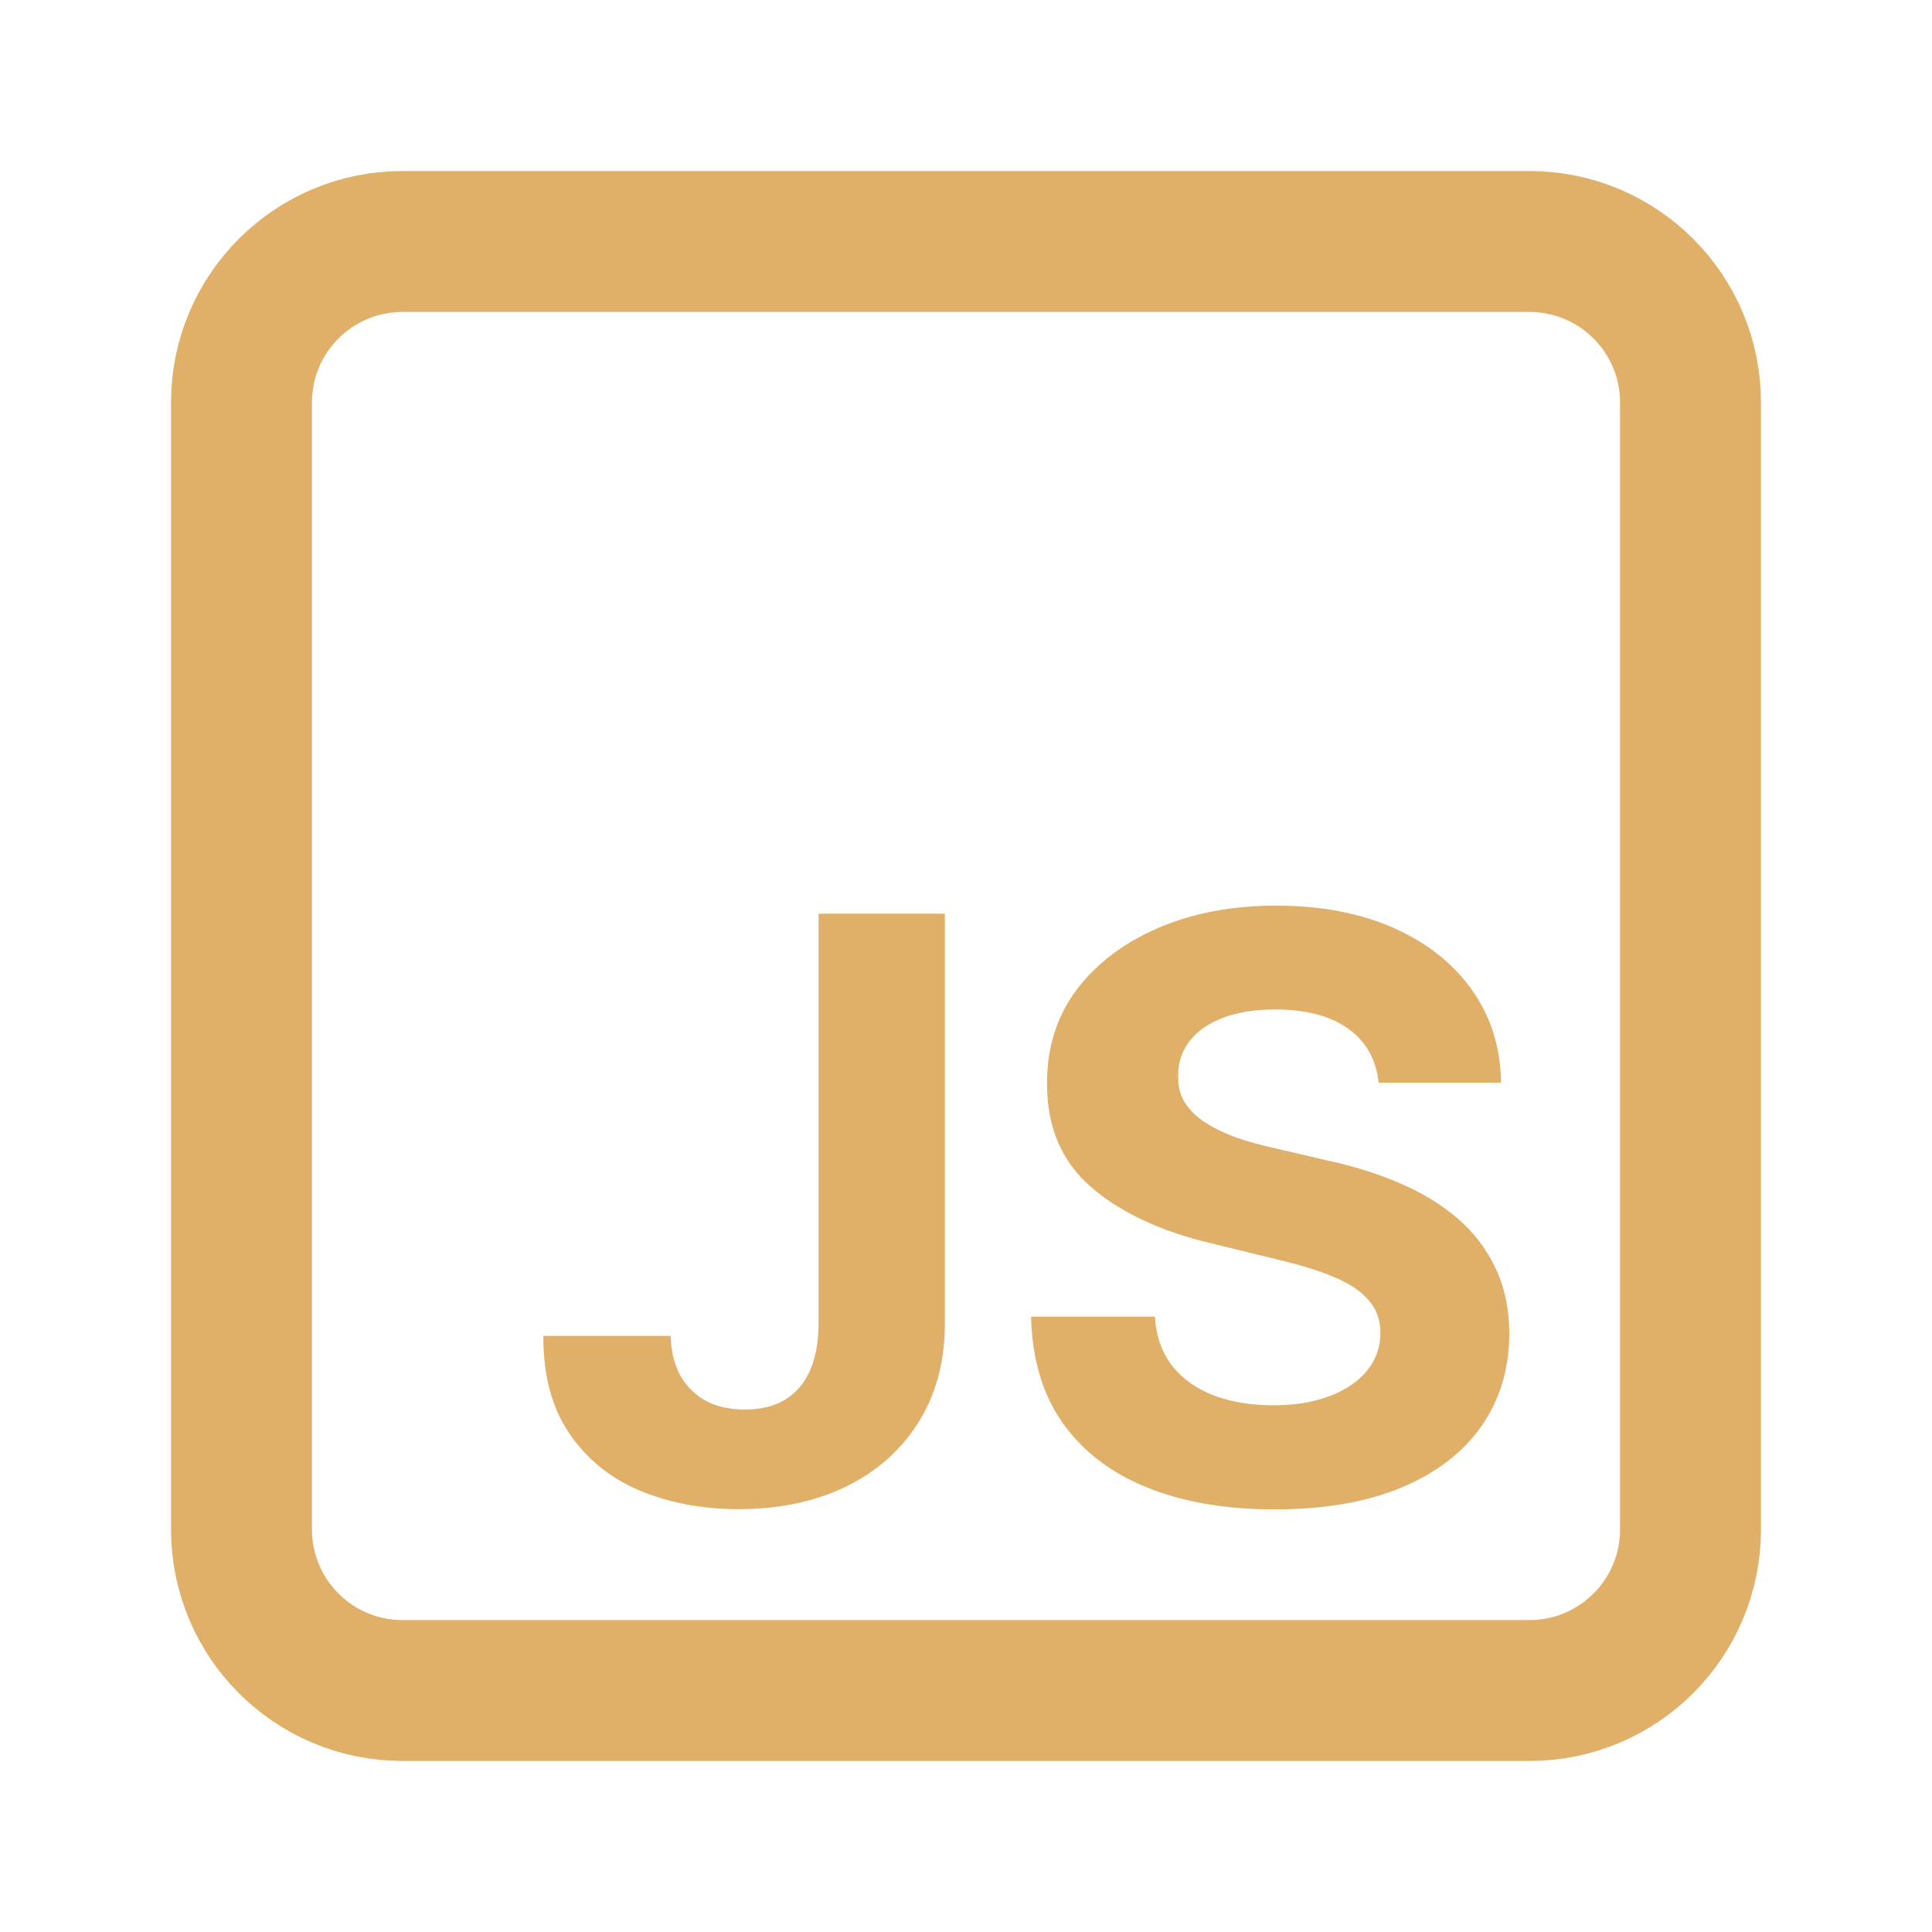 <svg width="16" height="16" viewBox="0 0 16 16" fill="none" xmlns="http://www.w3.org/2000/svg">
<path fill-rule="evenodd" clip-rule="evenodd" d="M7.825 7.567H6.779V10.959C6.779 11.114 6.755 11.244 6.708 11.35C6.661 11.457 6.591 11.537 6.5 11.593C6.41 11.646 6.3 11.673 6.17 11.673C6.046 11.673 5.938 11.65 5.847 11.602C5.758 11.553 5.687 11.483 5.635 11.393C5.584 11.301 5.557 11.191 5.554 11.063H4.5C4.498 11.386 4.569 11.655 4.713 11.868C4.856 12.08 5.05 12.239 5.295 12.343C5.541 12.446 5.815 12.498 6.116 12.498C6.455 12.498 6.753 12.435 7.009 12.31C7.264 12.185 7.464 12.007 7.608 11.776C7.753 11.544 7.825 11.272 7.825 10.959V7.567ZM11.165 8.519C11.313 8.625 11.397 8.774 11.417 8.966H12.431C12.427 8.676 12.347 8.421 12.192 8.201C12.037 7.981 11.82 7.809 11.542 7.685C11.264 7.562 10.94 7.5 10.569 7.5C10.203 7.5 9.877 7.562 9.591 7.685C9.304 7.809 9.078 7.981 8.913 8.201C8.75 8.421 8.67 8.678 8.671 8.973C8.67 9.332 8.791 9.618 9.035 9.83C9.28 10.042 9.613 10.198 10.036 10.298L10.581 10.431C10.763 10.474 10.917 10.521 11.043 10.574C11.17 10.626 11.266 10.689 11.331 10.764C11.398 10.838 11.432 10.93 11.432 11.039C11.432 11.156 11.395 11.26 11.322 11.35C11.248 11.441 11.145 11.511 11.011 11.562C10.879 11.613 10.723 11.638 10.544 11.638C10.361 11.638 10.198 11.611 10.053 11.557C9.909 11.502 9.794 11.42 9.708 11.312C9.623 11.203 9.575 11.067 9.564 10.904H8.539C8.547 11.254 8.634 11.548 8.801 11.785C8.969 12.021 9.202 12.199 9.5 12.319C9.8 12.44 10.152 12.5 10.556 12.5C10.964 12.5 11.312 12.441 11.6 12.322C11.89 12.201 12.112 12.033 12.265 11.816C12.42 11.597 12.498 11.339 12.5 11.042C12.498 10.839 12.46 10.659 12.385 10.502C12.312 10.346 12.208 10.209 12.075 10.094C11.941 9.978 11.783 9.881 11.6 9.802C11.418 9.723 11.217 9.659 10.999 9.612L10.549 9.507C10.44 9.483 10.337 9.455 10.241 9.422C10.145 9.387 10.06 9.346 9.987 9.3C9.913 9.253 9.855 9.197 9.813 9.132C9.772 9.067 9.754 8.991 9.757 8.904C9.757 8.799 9.788 8.706 9.85 8.624C9.913 8.541 10.005 8.477 10.123 8.431C10.242 8.384 10.388 8.36 10.561 8.36C10.815 8.36 11.017 8.413 11.165 8.519Z" fill="#E0AF68"/>
<path d="M12.667 2H3.333C2.597 2 2 2.597 2 3.333V12.667C2 13.403 2.597 14 3.333 14H12.667C13.403 14 14 13.403 14 12.667V3.333C14 2.597 13.403 2 12.667 2Z" stroke="#E0AF68" stroke-width="1.167" stroke-linecap="round" stroke-linejoin="round"/>
</svg>
